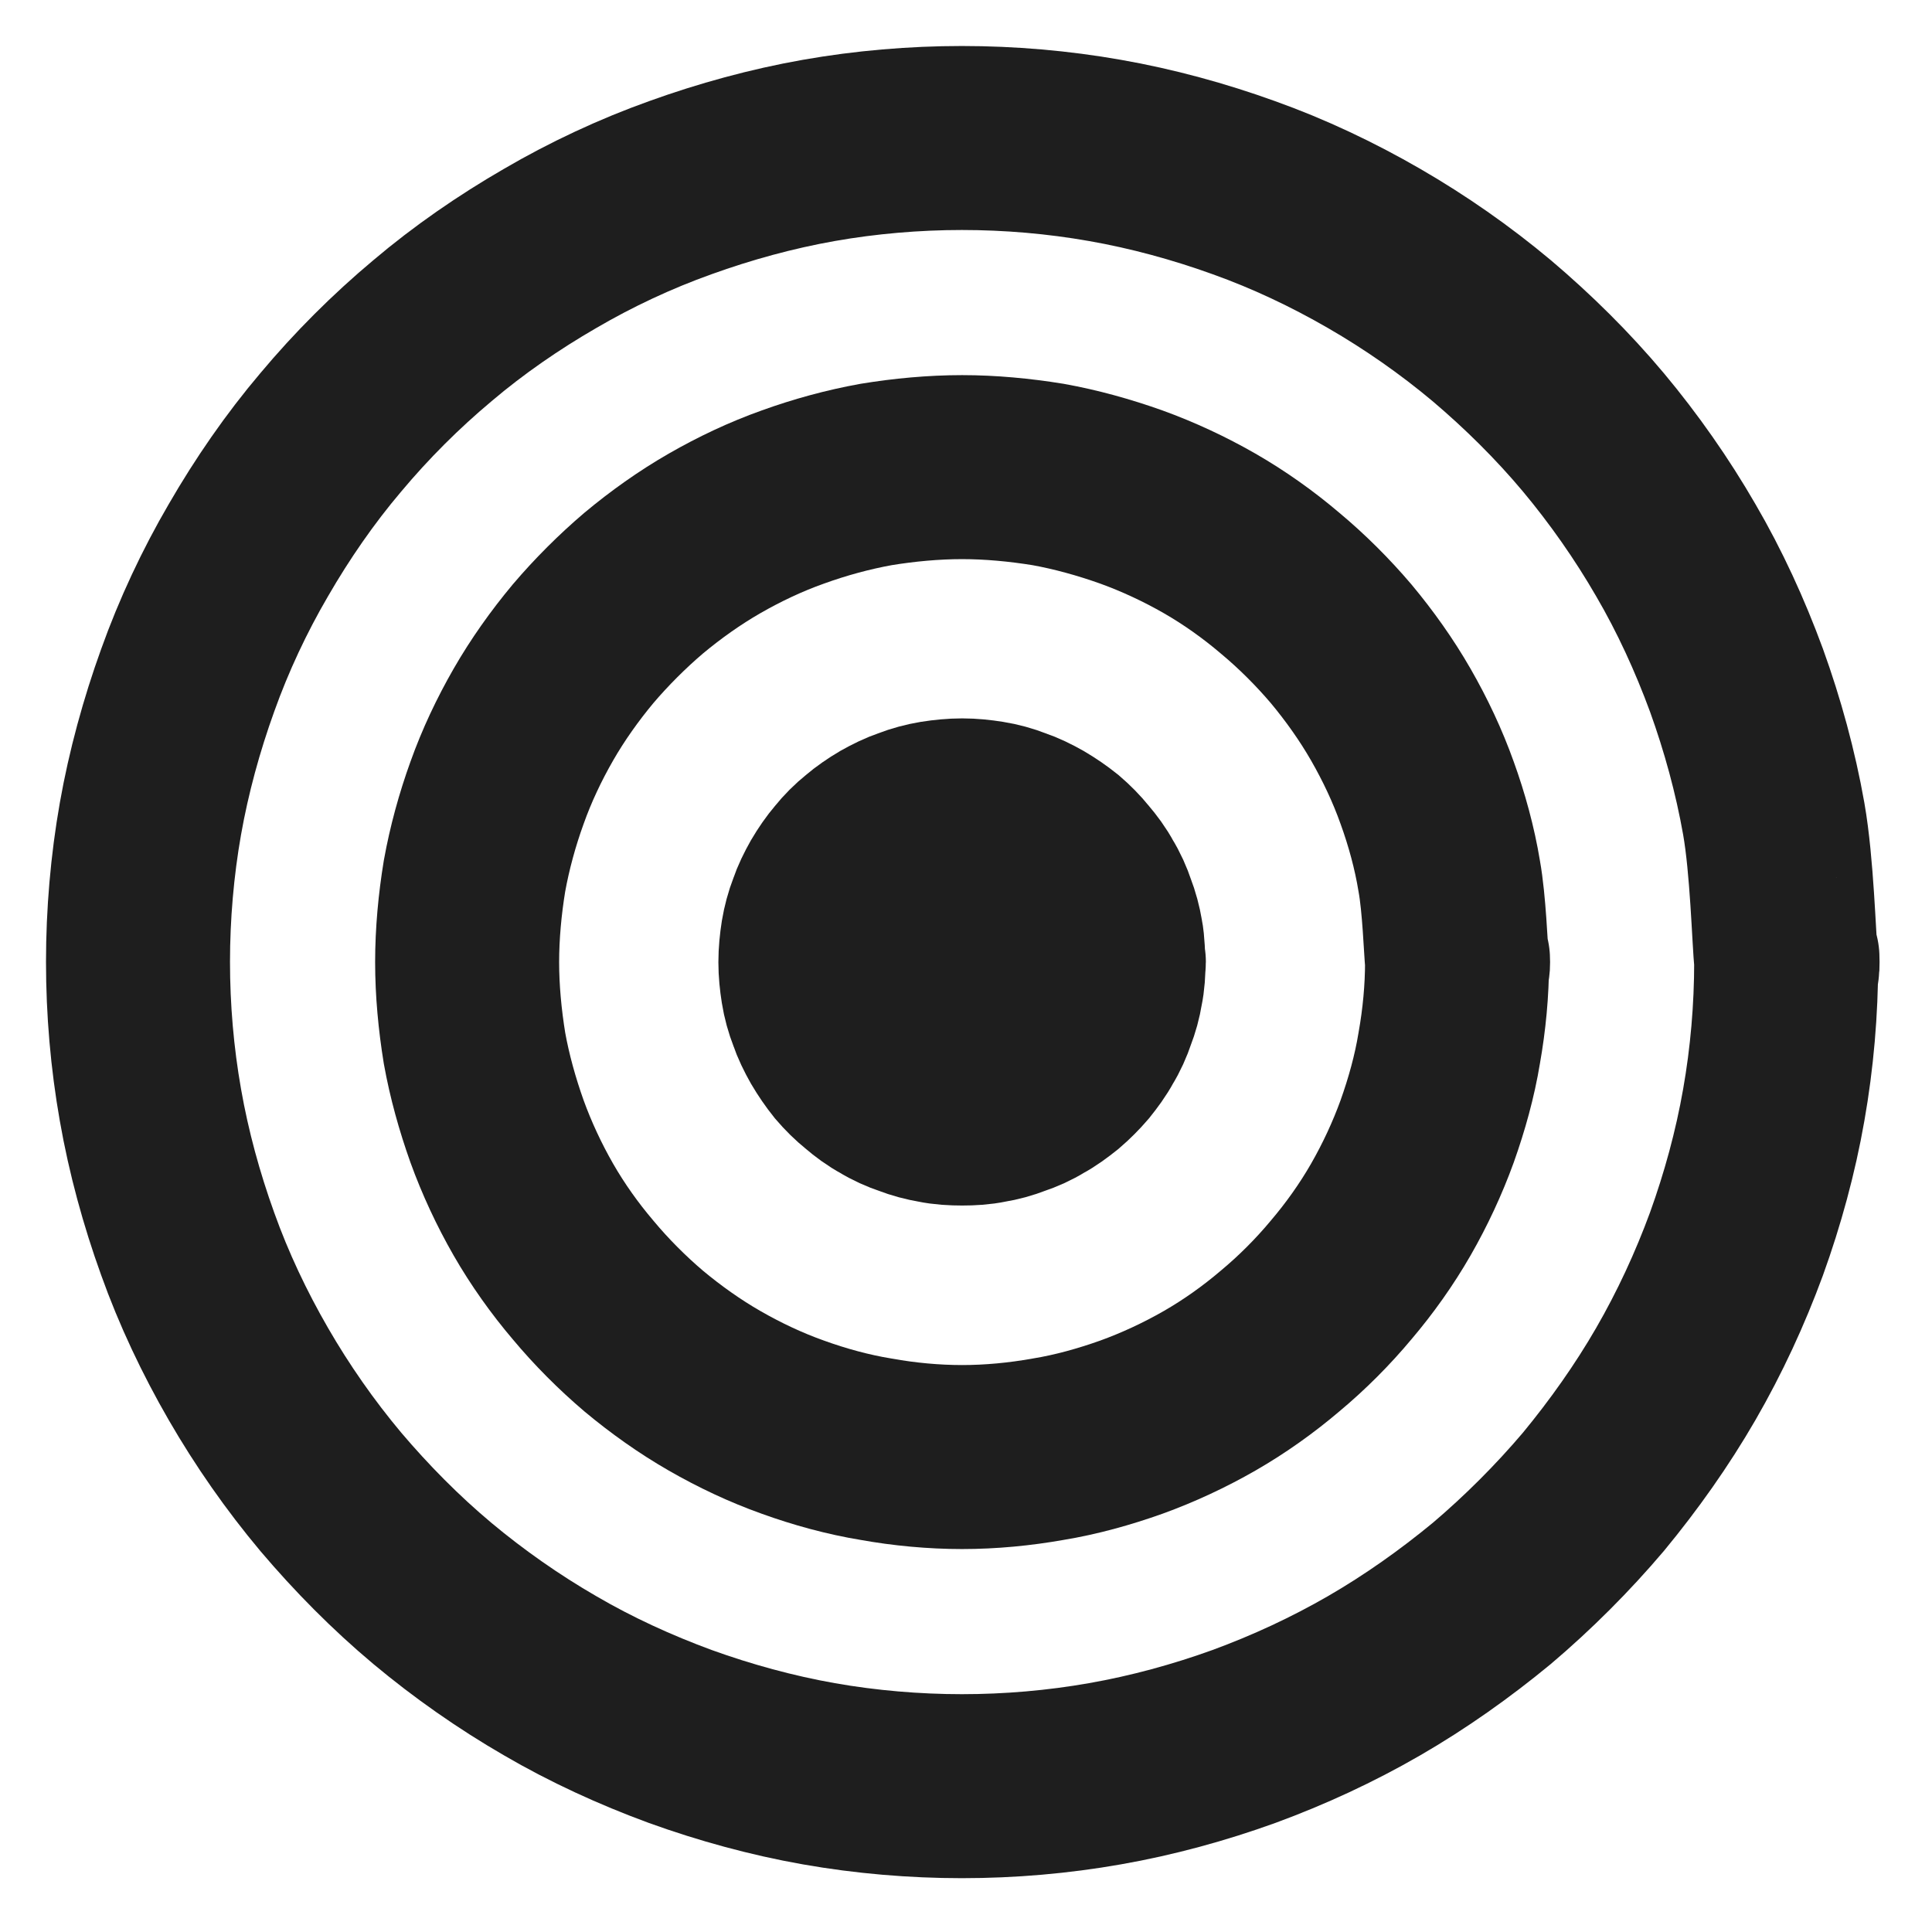 <svg version="1.1" xmlns="http://www.w3.org/2000/svg" viewBox="7 7 42 42" width="35" height="35"><!-- svg-source:excalidraw --><defs><style class="style-fonts">
</style></defs><g stroke-linecap="round" transform="translate(17.155 17.155) rotate(0 10.759 10.759)"><path d="M21.52 10.76 C21.52 11.38, 21.46 12.01, 21.35 12.63 C21.25 13.24, 21.08 13.85, 20.87 14.44 C20.66 15.02, 20.39 15.6, 20.08 16.14 C19.77 16.68, 19.4 17.2, 19 17.67 C18.6 18.15, 18.15 18.6, 17.67 19 C17.2 19.4, 16.68 19.77, 16.14 20.08 C15.6 20.39, 15.02 20.66, 14.44 20.87 C13.85 21.08, 13.24 21.25, 12.63 21.35 C12.01 21.46, 11.38 21.52, 10.76 21.52 C10.14 21.52, 9.5 21.46, 8.89 21.35 C8.28 21.25, 7.66 21.08, 7.08 20.87 C6.49 20.66, 5.92 20.39, 5.38 20.08 C4.84 19.77, 4.32 19.4, 3.84 19 C3.37 18.6, 2.92 18.15, 2.52 17.67 C2.12 17.2, 1.75 16.68, 1.44 16.14 C1.13 15.6, 0.86 15.02, 0.65 14.44 C0.44 13.85, 0.27 13.24, 0.16 12.63 C0.06 12.01, 0 11.38, 0 10.76 C0 10.14, 0.06 9.5, 0.16 8.89 C0.27 8.28, 0.44 7.66, 0.65 7.08 C0.86 6.49, 1.13 5.92, 1.44 5.38 C1.75 4.84, 2.12 4.32, 2.52 3.84 C2.92 3.37, 3.37 2.92, 3.84 2.52 C4.32 2.12, 4.84 1.75, 5.38 1.44 C5.92 1.13, 6.49 0.86, 7.08 0.65 C7.66 0.44, 8.28 0.27, 8.89 0.16 C9.5 0.06, 10.14 0, 10.76 0 C11.38 0, 12.01 0.06, 12.63 0.16 C13.24 0.27, 13.85 0.44, 14.44 0.65 C15.02 0.86, 15.6 1.13, 16.14 1.44 C16.68 1.75, 17.2 2.12, 17.67 2.52 C18.15 2.92, 18.6 3.37, 19 3.84 C19.4 4.32, 19.77 4.84, 20.08 5.38 C20.39 5.92, 20.66 6.49, 20.87 7.08 C21.08 7.66, 21.25 8.28, 21.35 8.89 C21.46 9.5, 21.49 10.45, 21.52 10.76 C21.55 11.07, 21.55 10.45, 21.52 10.76" stroke="#1e1e1e" stroke-width="4" fill="none"></path></g><g stroke-linecap="round" transform="translate(10 10) rotate(0 17.914 17.914)"><path d="M35.83 17.91 C35.83 18.95, 35.74 20, 35.56 21.02 C35.38 22.05, 35.1 23.07, 34.75 24.04 C34.39 25.02, 33.95 25.97, 33.43 26.87 C32.91 27.77, 32.3 28.63, 31.64 29.43 C30.97 30.22, 30.22 30.97, 29.43 31.64 C28.63 32.3, 27.77 32.91, 26.87 33.43 C25.97 33.95, 25.02 34.39, 24.04 34.75 C23.07 35.1, 22.05 35.38, 21.02 35.56 C20 35.74, 18.95 35.83, 17.91 35.83 C16.88 35.83, 15.82 35.74, 14.8 35.56 C13.78 35.38, 12.76 35.1, 11.79 34.75 C10.81 34.39, 9.85 33.95, 8.96 33.43 C8.06 32.91, 7.19 32.3, 6.4 31.64 C5.6 30.97, 4.86 30.22, 4.19 29.43 C3.52 28.63, 2.92 27.77, 2.4 26.87 C1.88 25.97, 1.43 25.02, 1.08 24.04 C0.73 23.07, 0.45 22.05, 0.27 21.02 C0.09 20, 0 18.95, 0 17.91 C0 16.88, 0.09 15.82, 0.27 14.8 C0.45 13.78, 0.73 12.76, 1.08 11.79 C1.43 10.81, 1.88 9.85, 2.4 8.96 C2.92 8.06, 3.52 7.19, 4.19 6.4 C4.86 5.6, 5.6 4.86, 6.4 4.19 C7.19 3.52, 8.06 2.92, 8.96 2.4 C9.85 1.88, 10.81 1.43, 11.79 1.08 C12.76 0.73, 13.78 0.45, 14.8 0.27 C15.82 0.09, 16.88 0, 17.91 0 C18.95 0, 20 0.09, 21.02 0.27 C22.05 0.45, 23.07 0.73, 24.04 1.08 C25.02 1.43, 25.97 1.88, 26.87 2.4 C27.77 2.92, 28.63 3.52, 29.43 4.19 C30.22 4.86, 30.97 5.6, 31.64 6.4 C32.3 7.19, 32.91 8.06, 33.43 8.96 C33.95 9.85, 34.39 10.81, 34.75 11.79 C35.1 12.76, 35.38 13.78, 35.56 14.8 C35.74 15.82, 35.78 17.4, 35.83 17.91 C35.87 18.43, 35.87 17.4, 35.83 17.91" stroke="#1e1e1e" stroke-width="4" fill="none"></path></g><g stroke-linecap="round" transform="translate(24.617 24.617) rotate(0 3.297 3.297)"><path d="M6.59 3.3 C6.59 3.49, 6.58 3.68, 6.54 3.87 C6.51 4.06, 6.46 4.24, 6.39 4.42 C6.33 4.6, 6.25 4.78, 6.15 4.94 C6.06 5.11, 5.94 5.27, 5.82 5.42 C5.7 5.56, 5.56 5.7, 5.42 5.82 C5.27 5.94, 5.11 6.06, 4.94 6.15 C4.78 6.25, 4.6 6.33, 4.42 6.39 C4.24 6.46, 4.06 6.51, 3.87 6.54 C3.68 6.58, 3.49 6.59, 3.3 6.59 C3.11 6.59, 2.91 6.58, 2.72 6.54 C2.54 6.51, 2.35 6.46, 2.17 6.39 C1.99 6.33, 1.81 6.25, 1.65 6.15 C1.48 6.06, 1.32 5.94, 1.18 5.82 C1.03 5.7, 0.89 5.56, 0.77 5.42 C0.65 5.27, 0.54 5.11, 0.44 4.94 C0.35 4.78, 0.26 4.6, 0.2 4.42 C0.13 4.24, 0.08 4.06, 0.05 3.87 C0.02 3.68, 0 3.49, 0 3.3 C0 3.11, 0.02 2.91, 0.05 2.72 C0.08 2.54, 0.13 2.35, 0.2 2.17 C0.26 1.99, 0.35 1.81, 0.44 1.65 C0.54 1.48, 0.65 1.32, 0.77 1.18 C0.89 1.03, 1.03 0.89, 1.18 0.77 C1.32 0.65, 1.48 0.54, 1.65 0.44 C1.81 0.35, 1.99 0.26, 2.17 0.2 C2.35 0.13, 2.54 0.08, 2.72 0.05 C2.91 0.02, 3.11 0, 3.3 0 C3.49 0, 3.68 0.02, 3.87 0.05 C4.06 0.08, 4.24 0.13, 4.42 0.2 C4.6 0.26, 4.78 0.35, 4.94 0.44 C5.11 0.54, 5.27 0.65, 5.42 0.77 C5.56 0.89, 5.7 1.03, 5.82 1.18 C5.94 1.32, 6.06 1.48, 6.15 1.65 C6.25 1.81, 6.33 1.99, 6.39 2.17 C6.46 2.35, 6.51 2.54, 6.54 2.72 C6.58 2.91, 6.58 3.2, 6.59 3.3 C6.6 3.39, 6.6 3.2, 6.59 3.3" stroke="#1e1e1e" stroke-width="4" fill="none"></path></g><g stroke-linecap="round" transform="translate(26.29 26.29) rotate(0 1.624 1.624)"><path d="M3.25 1.62 C3.25 1.72, 3.24 1.81, 3.22 1.91 C3.21 2, 3.18 2.09, 3.15 2.18 C3.12 2.27, 3.08 2.35, 3.03 2.44 C2.98 2.52, 2.93 2.6, 2.87 2.67 C2.81 2.74, 2.74 2.81, 2.67 2.87 C2.6 2.93, 2.52 2.98, 2.44 3.03 C2.35 3.08, 2.27 3.12, 2.18 3.15 C2.09 3.18, 2 3.21, 1.91 3.22 C1.81 3.24, 1.72 3.25, 1.62 3.25 C1.53 3.25, 1.43 3.24, 1.34 3.22 C1.25 3.21, 1.16 3.18, 1.07 3.15 C0.98 3.12, 0.89 3.08, 0.81 3.03 C0.73 2.98, 0.65 2.93, 0.58 2.87 C0.51 2.81, 0.44 2.74, 0.38 2.67 C0.32 2.6, 0.26 2.52, 0.22 2.44 C0.17 2.35, 0.13 2.27, 0.1 2.18 C0.07 2.09, 0.04 2, 0.02 1.91 C0.01 1.81, 0 1.72, 0 1.62 C0 1.53, 0.01 1.43, 0.02 1.34 C0.04 1.25, 0.07 1.16, 0.1 1.07 C0.13 0.98, 0.17 0.89, 0.22 0.81 C0.26 0.73, 0.32 0.65, 0.38 0.58 C0.44 0.51, 0.51 0.44, 0.58 0.38 C0.65 0.32, 0.73 0.26, 0.81 0.22 C0.89 0.17, 0.98 0.13, 1.07 0.1 C1.16 0.07, 1.25 0.04, 1.34 0.02 C1.43 0.01, 1.53 0, 1.62 0 C1.72 0, 1.81 0.01, 1.91 0.02 C2 0.04, 2.09 0.07, 2.18 0.1 C2.27 0.13, 2.35 0.17, 2.44 0.22 C2.52 0.26, 2.6 0.32, 2.67 0.38 C2.74 0.44, 2.81 0.51, 2.87 0.58 C2.93 0.65, 2.98 0.73, 3.03 0.81 C3.08 0.89, 3.12 0.98, 3.15 1.07 C3.18 1.16, 3.21 1.25, 3.22 1.34 C3.24 1.43, 3.24 1.58, 3.25 1.62 C3.25 1.67, 3.25 1.58, 3.25 1.62" stroke="#1e1e1e" stroke-width="4" fill="none"></path></g></svg>